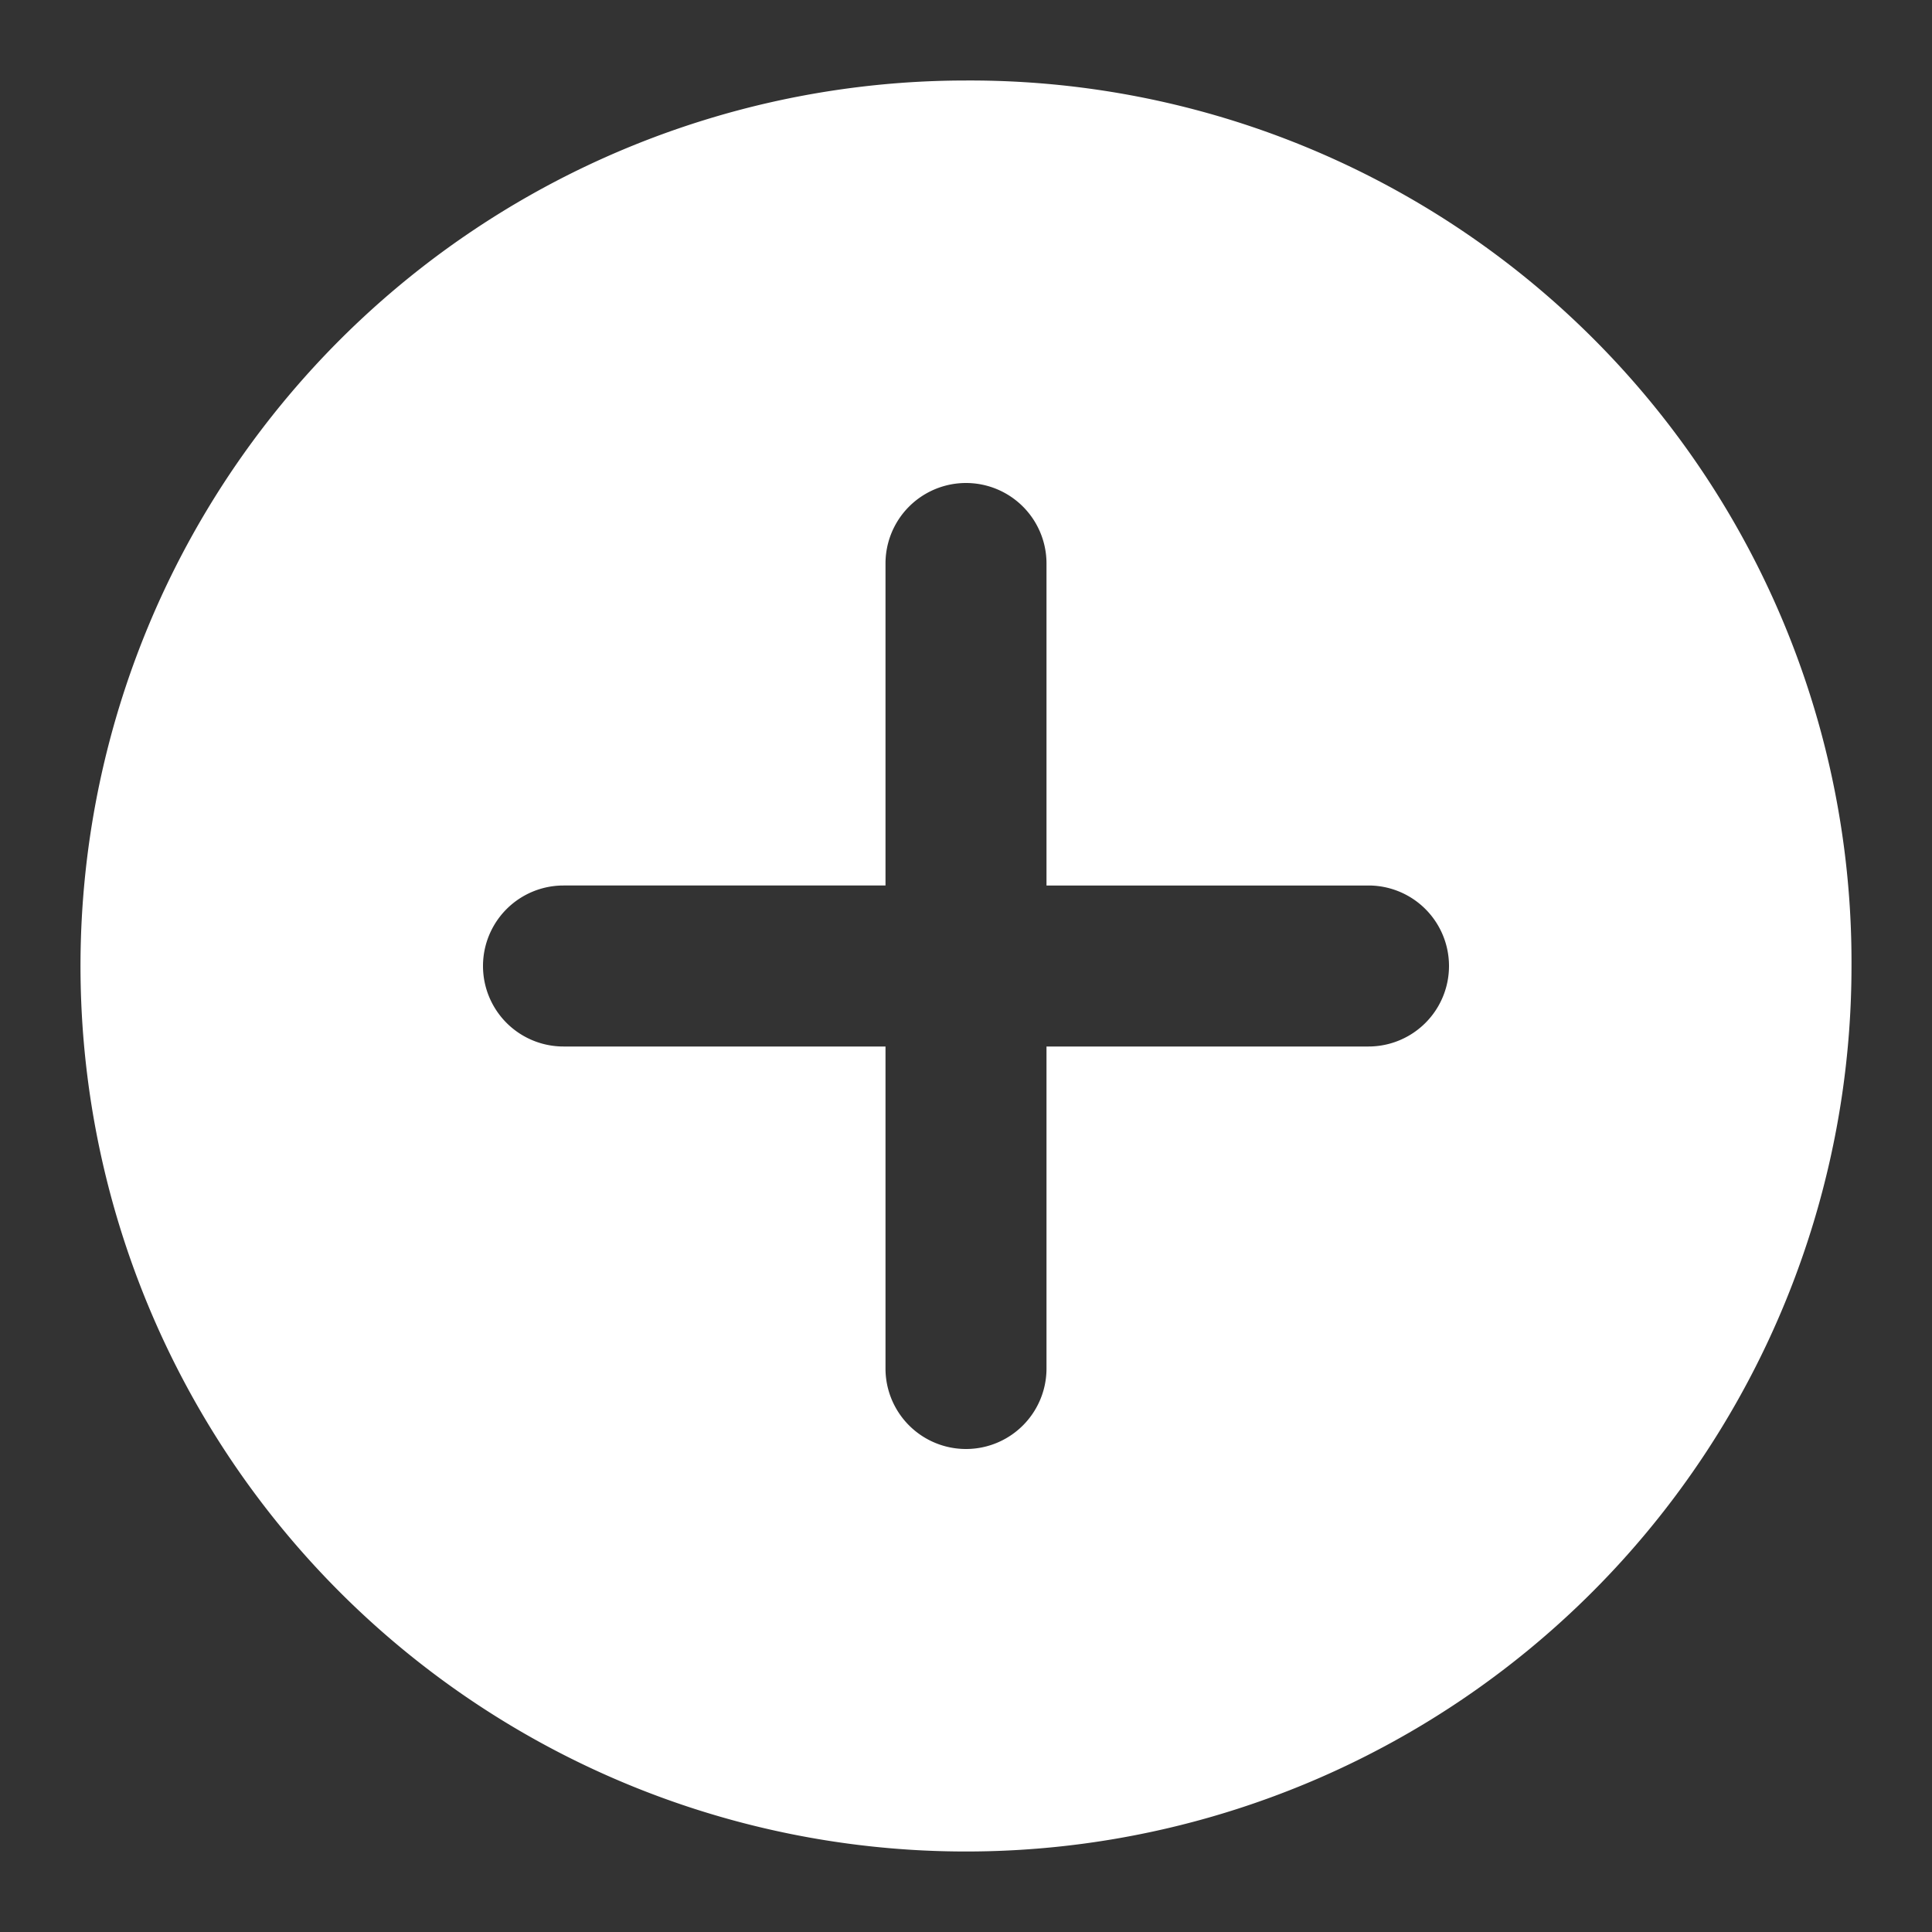 <svg xmlns="http://www.w3.org/2000/svg" width="48" height="48" viewBox="0 0 48 48">
  <rect x="0" y="0" width="48" height="48" fill="#333333" stroke="none"/>
  <title>add-circle-solid</title>
  <g id="Layer_2" data-name="Layer 2">
    <g id="invisible_box" data-name="invisible box">
      <rect width="48" height="48" fill="none"/>
      <rect width="48" height="48" fill="none"/>
      <rect width="48" height="48" fill="none"/>
    </g>
    <g id="icons_Q2" data-name="icons Q2">
      <path fill="#fff" d="M24,2A22,22,0,1,0,46,24,21.9,21.9,0,0,0,24,2ZM34,26H26v8a2,2,0,0,1-4,0V26H14a2,2,0,0,1,0-4h8V14a2,2,0,0,1,4,0v8h8a2,2,0,0,1,0,4Z"/>
    </g>
  </g>
</svg>
